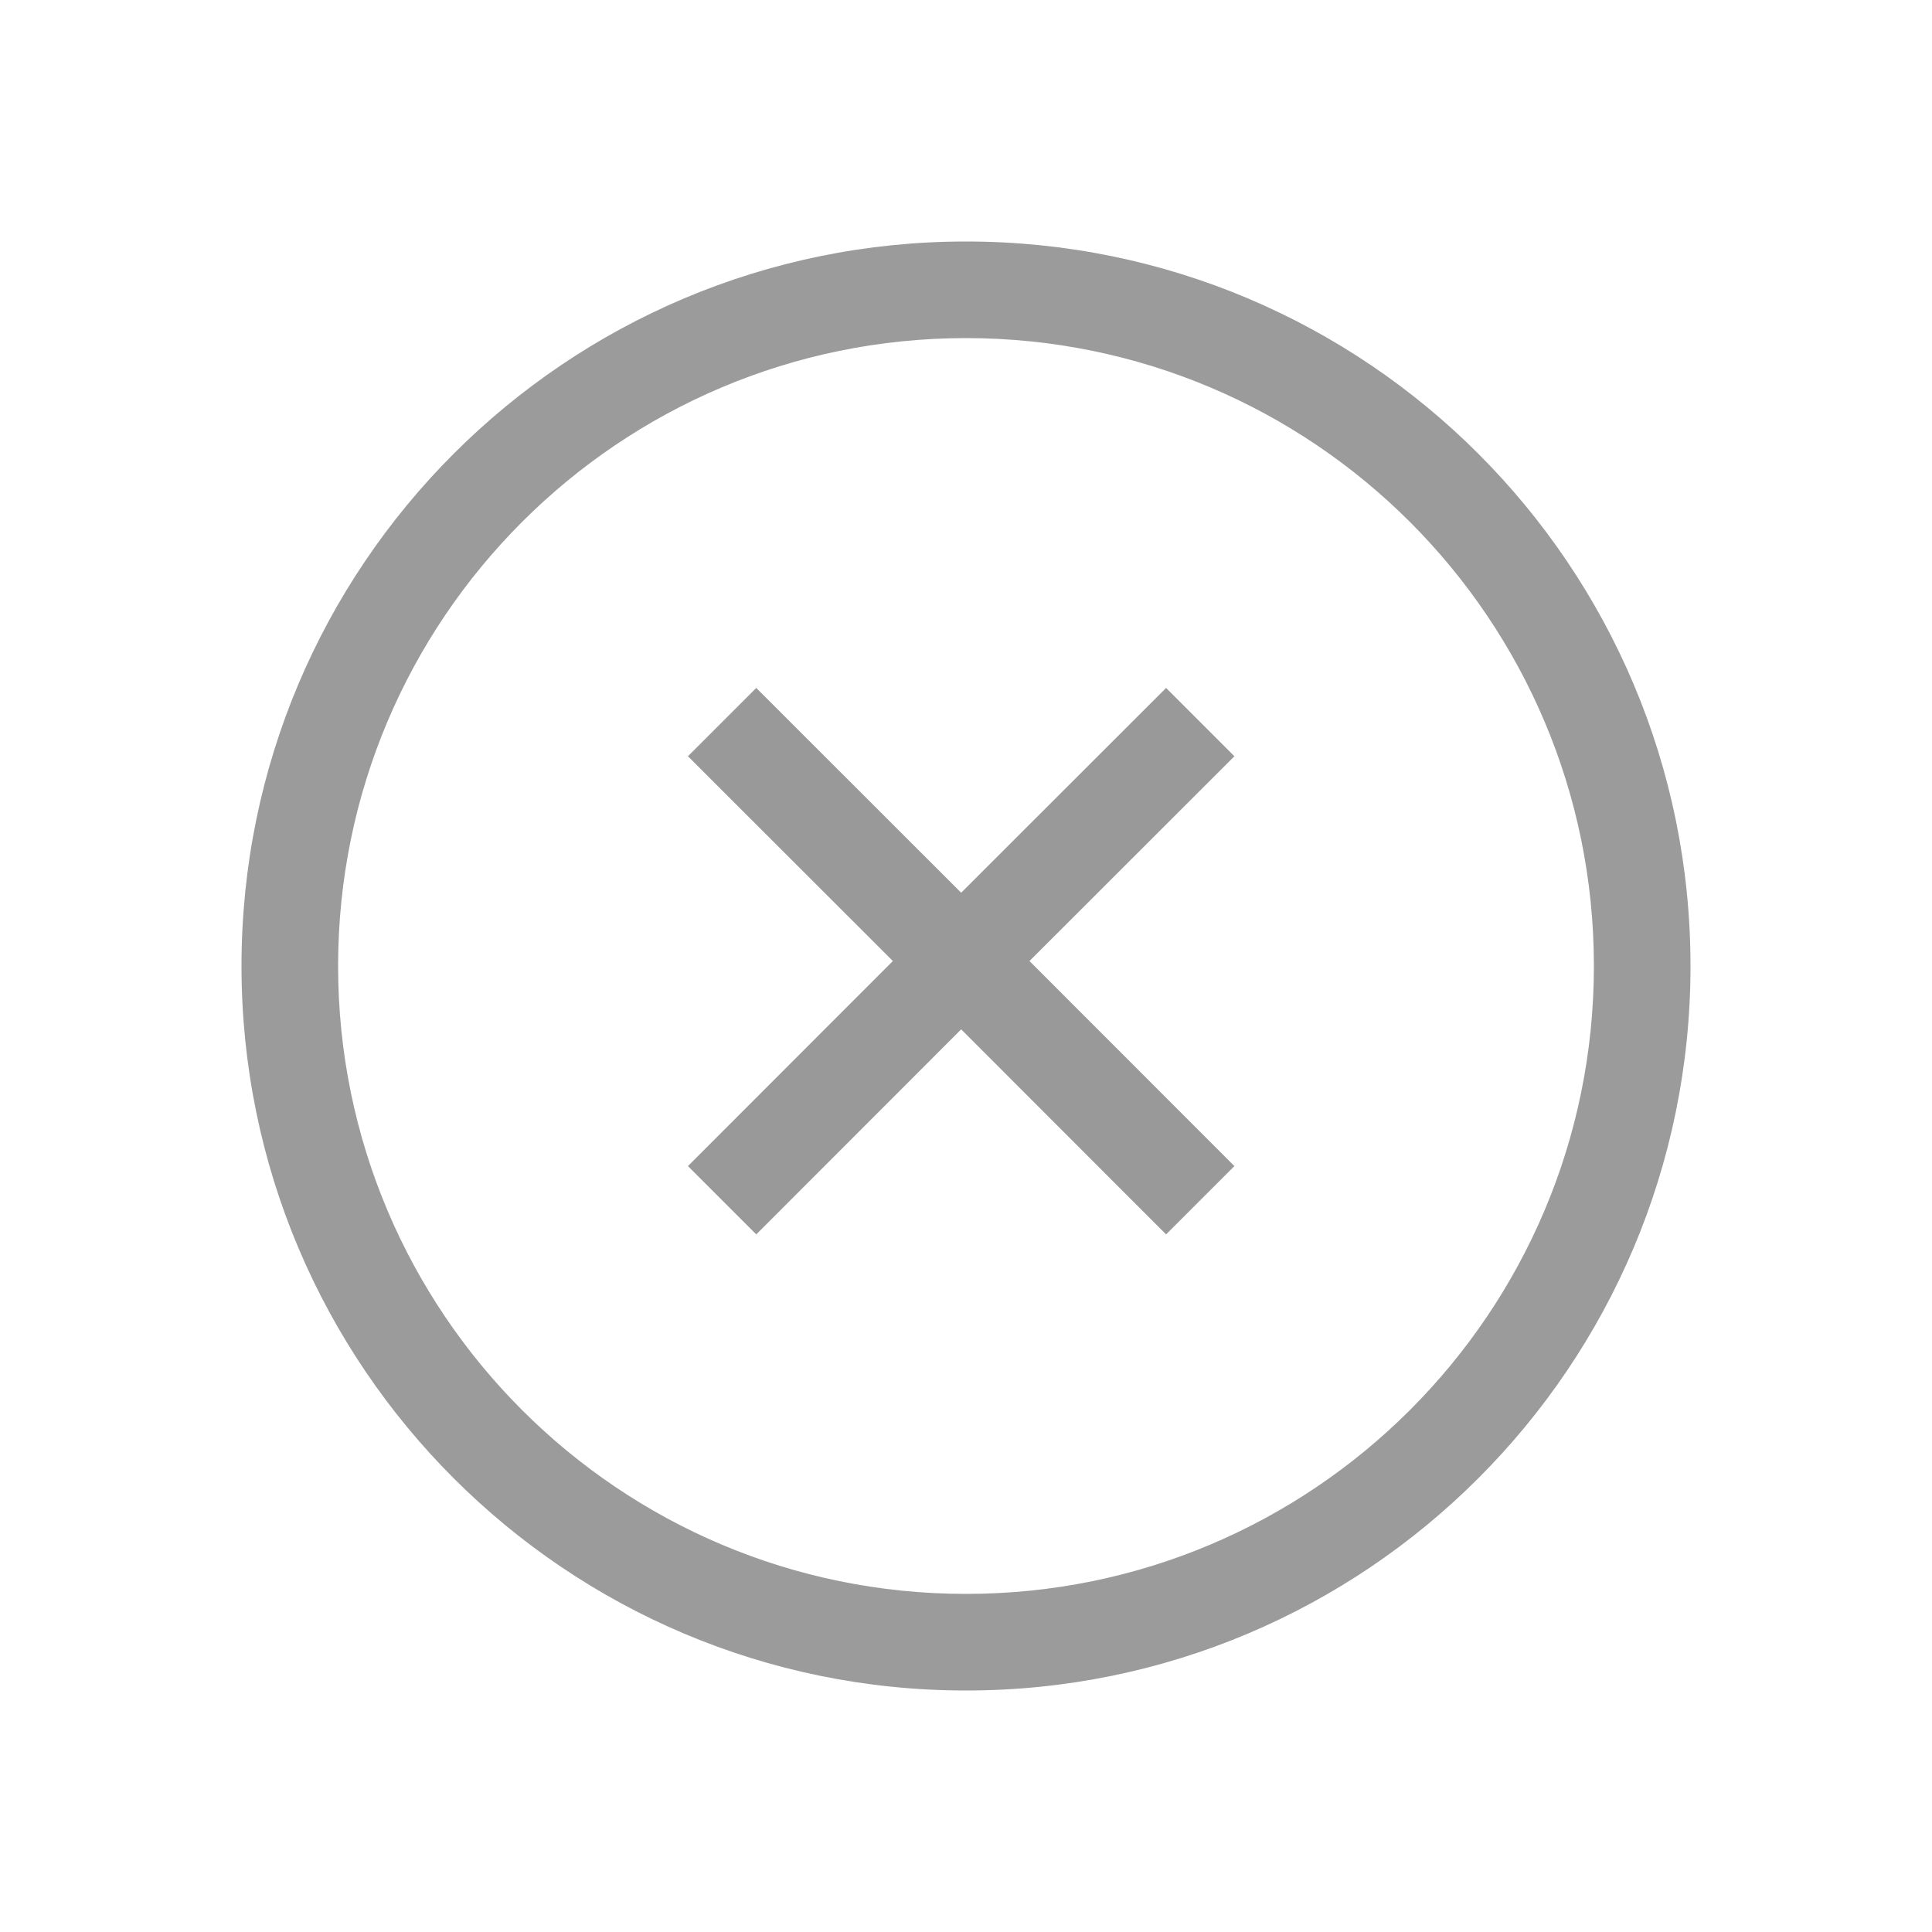 <?xml version="1.0" encoding="UTF-8"?>
<svg width="20px" height="20px" viewBox="0 0 20 20" version="1.1" xmlns="http://www.w3.org/2000/svg" xmlns:xlink="http://www.w3.org/1999/xlink">
    <title>icon/icon_delete</title>
    <g id="Symbols" stroke="none" stroke-width="1" fill="none" fill-rule="evenodd">
        <g id="icon/icon_delete">
            <path d="M10.45,6.45 L10.449,9.449 L13.45,9.45 L13.45,10.45 L10.449,10.449 L10.45,13.45 L9.45,13.45 L9.449,10.449 L6.45,10.45 L6.45,9.45 L9.449,9.449 L9.45,6.45 L10.45,6.45 Z" id="Combined-Shape" fill="#999999" transform="translate(9.95, 9.95) rotate(-315) translate(-9.95, -9.95) "></path>
            <path d="M10,17.5 C14.142,17.5 17.5,14.142 17.5,10 C17.5,5.858 14.142,2.5 10,2.5 C5.858,2.5 2.5,5.858 2.5,10 C2.5,14.142 5.858,17.5 10,17.5 Z M10,16.5 C6.41,16.5 3.5,13.59 3.5,10 C3.5,6.41 6.41,3.5 10,3.5 C13.59,3.5 16.5,6.41 16.5,10 C16.5,13.59 13.59,16.5 10,16.5 Z" id="Combined-Shape" fill="#9B9B9B" fill-rule="nonzero"></path>
        </g>
    </g>
</svg>